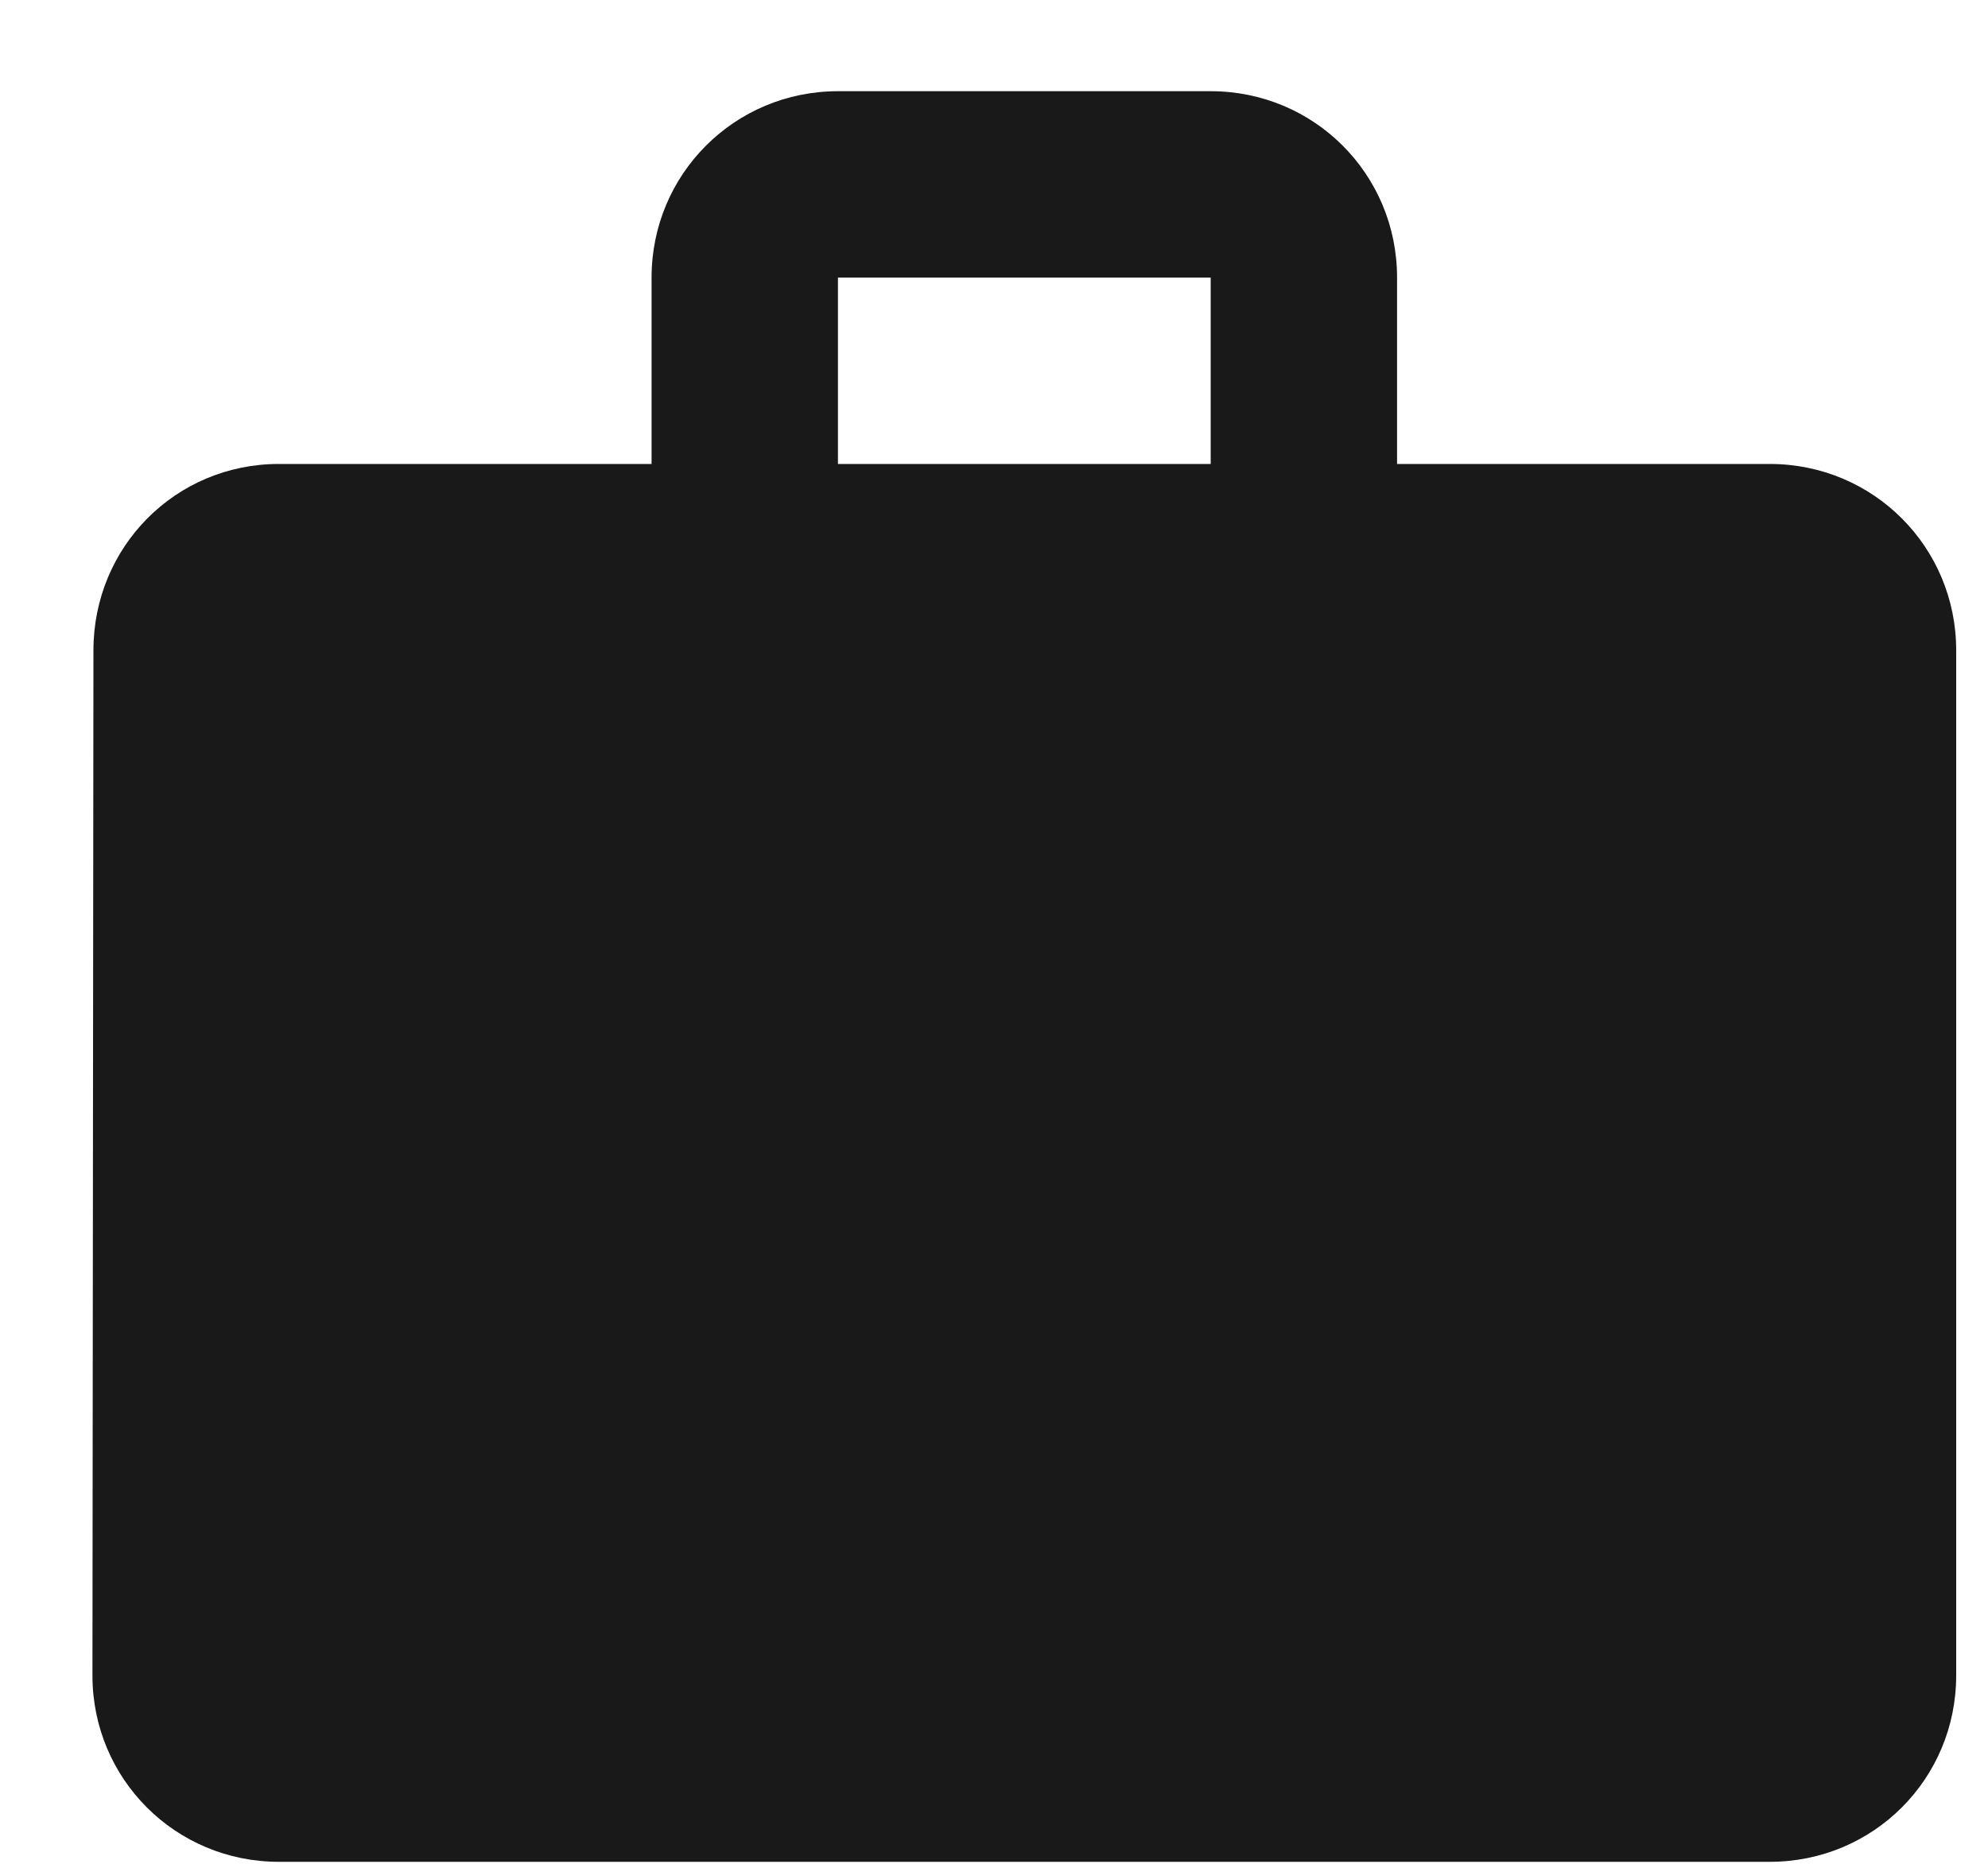 <svg width="16" height="15" viewBox="0 0 16 15" fill="none" xmlns="http://www.w3.org/2000/svg">
<path d="M14.244 3.734H11.244V2.234C11.244 1.402 10.577 0.734 9.744 0.734H6.744C5.912 0.734 5.244 1.402 5.244 2.234V3.734H2.244C1.412 3.734 0.752 4.402 0.752 5.234L0.744 13.484C0.744 14.317 1.412 14.984 2.244 14.984H14.244C15.077 14.984 15.744 14.317 15.744 13.484V5.234C15.744 4.402 15.077 3.734 14.244 3.734ZM9.744 3.734H6.744V2.234H9.744V3.734Z" fill="#191919"/>
</svg>
